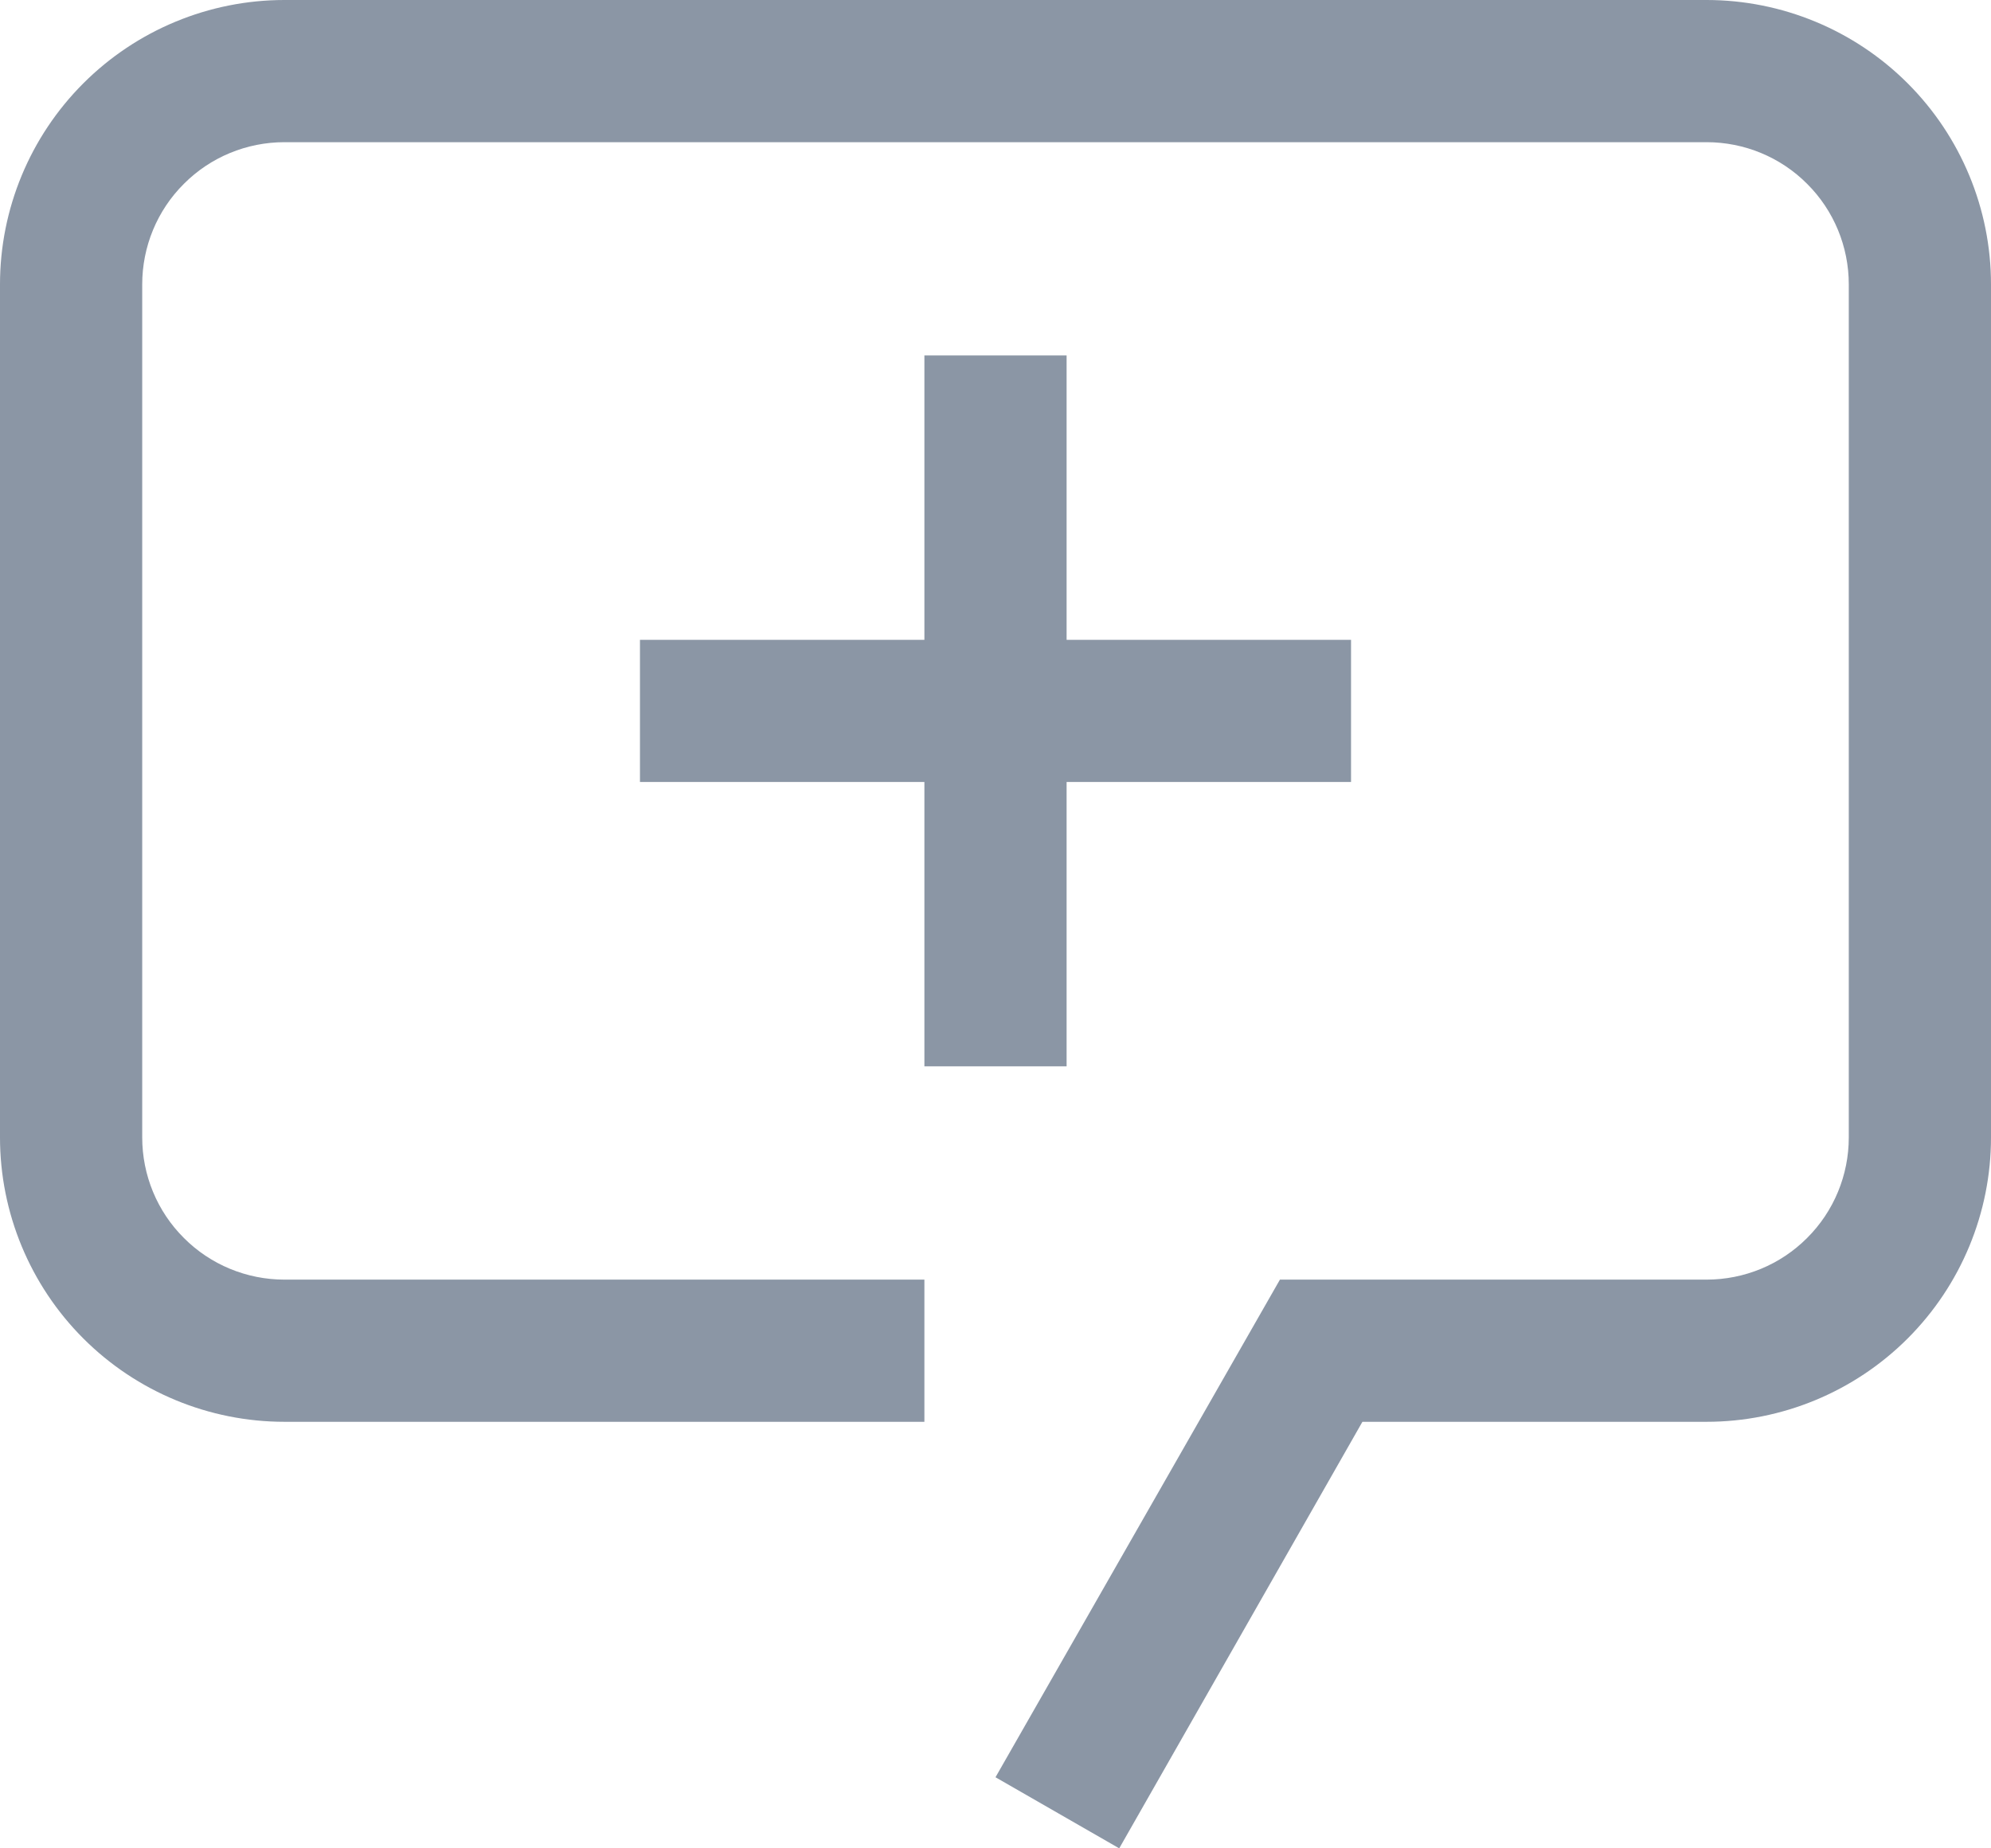 <svg width="14" height="13" viewBox="0 0 14 13" fill="none" xmlns="http://www.w3.org/2000/svg">
<path fill-rule="evenodd" clip-rule="evenodd" d="M7 12.5L7.87 13L9.58 10H12C12.53 10 13.039 9.789 13.414 9.414C13.789 9.039 14 8.53 14 8V2C14 1.47 13.789 0.961 13.414 0.586C13.039 0.211 12.53 0 12 0H2C1.47 0 0.961 0.211 0.586 0.586C0.211 0.961 0 1.47 0 2V8C0 8.53 0.211 9.039 0.586 9.414C0.961 9.789 1.47 10 2 10H6.5V9H2C1.735 9 1.48 8.895 1.293 8.707C1.105 8.52 1 8.265 1 8V2C1 1.735 1.105 1.48 1.293 1.293C1.48 1.105 1.735 1 2 1H12C12.265 1 12.52 1.105 12.707 1.293C12.895 1.48 13 1.735 13 2V8C13 8.265 12.895 8.52 12.707 8.707C12.52 8.895 12.265 9 12 9H9L7 12.5ZM6.5 2.5H7.5V4.5H9.5V5.5H7.5V7.5H6.5V5.5H4.5V4.5H6.5V2.5Z" fill="#8B96A5"/>
</svg>
